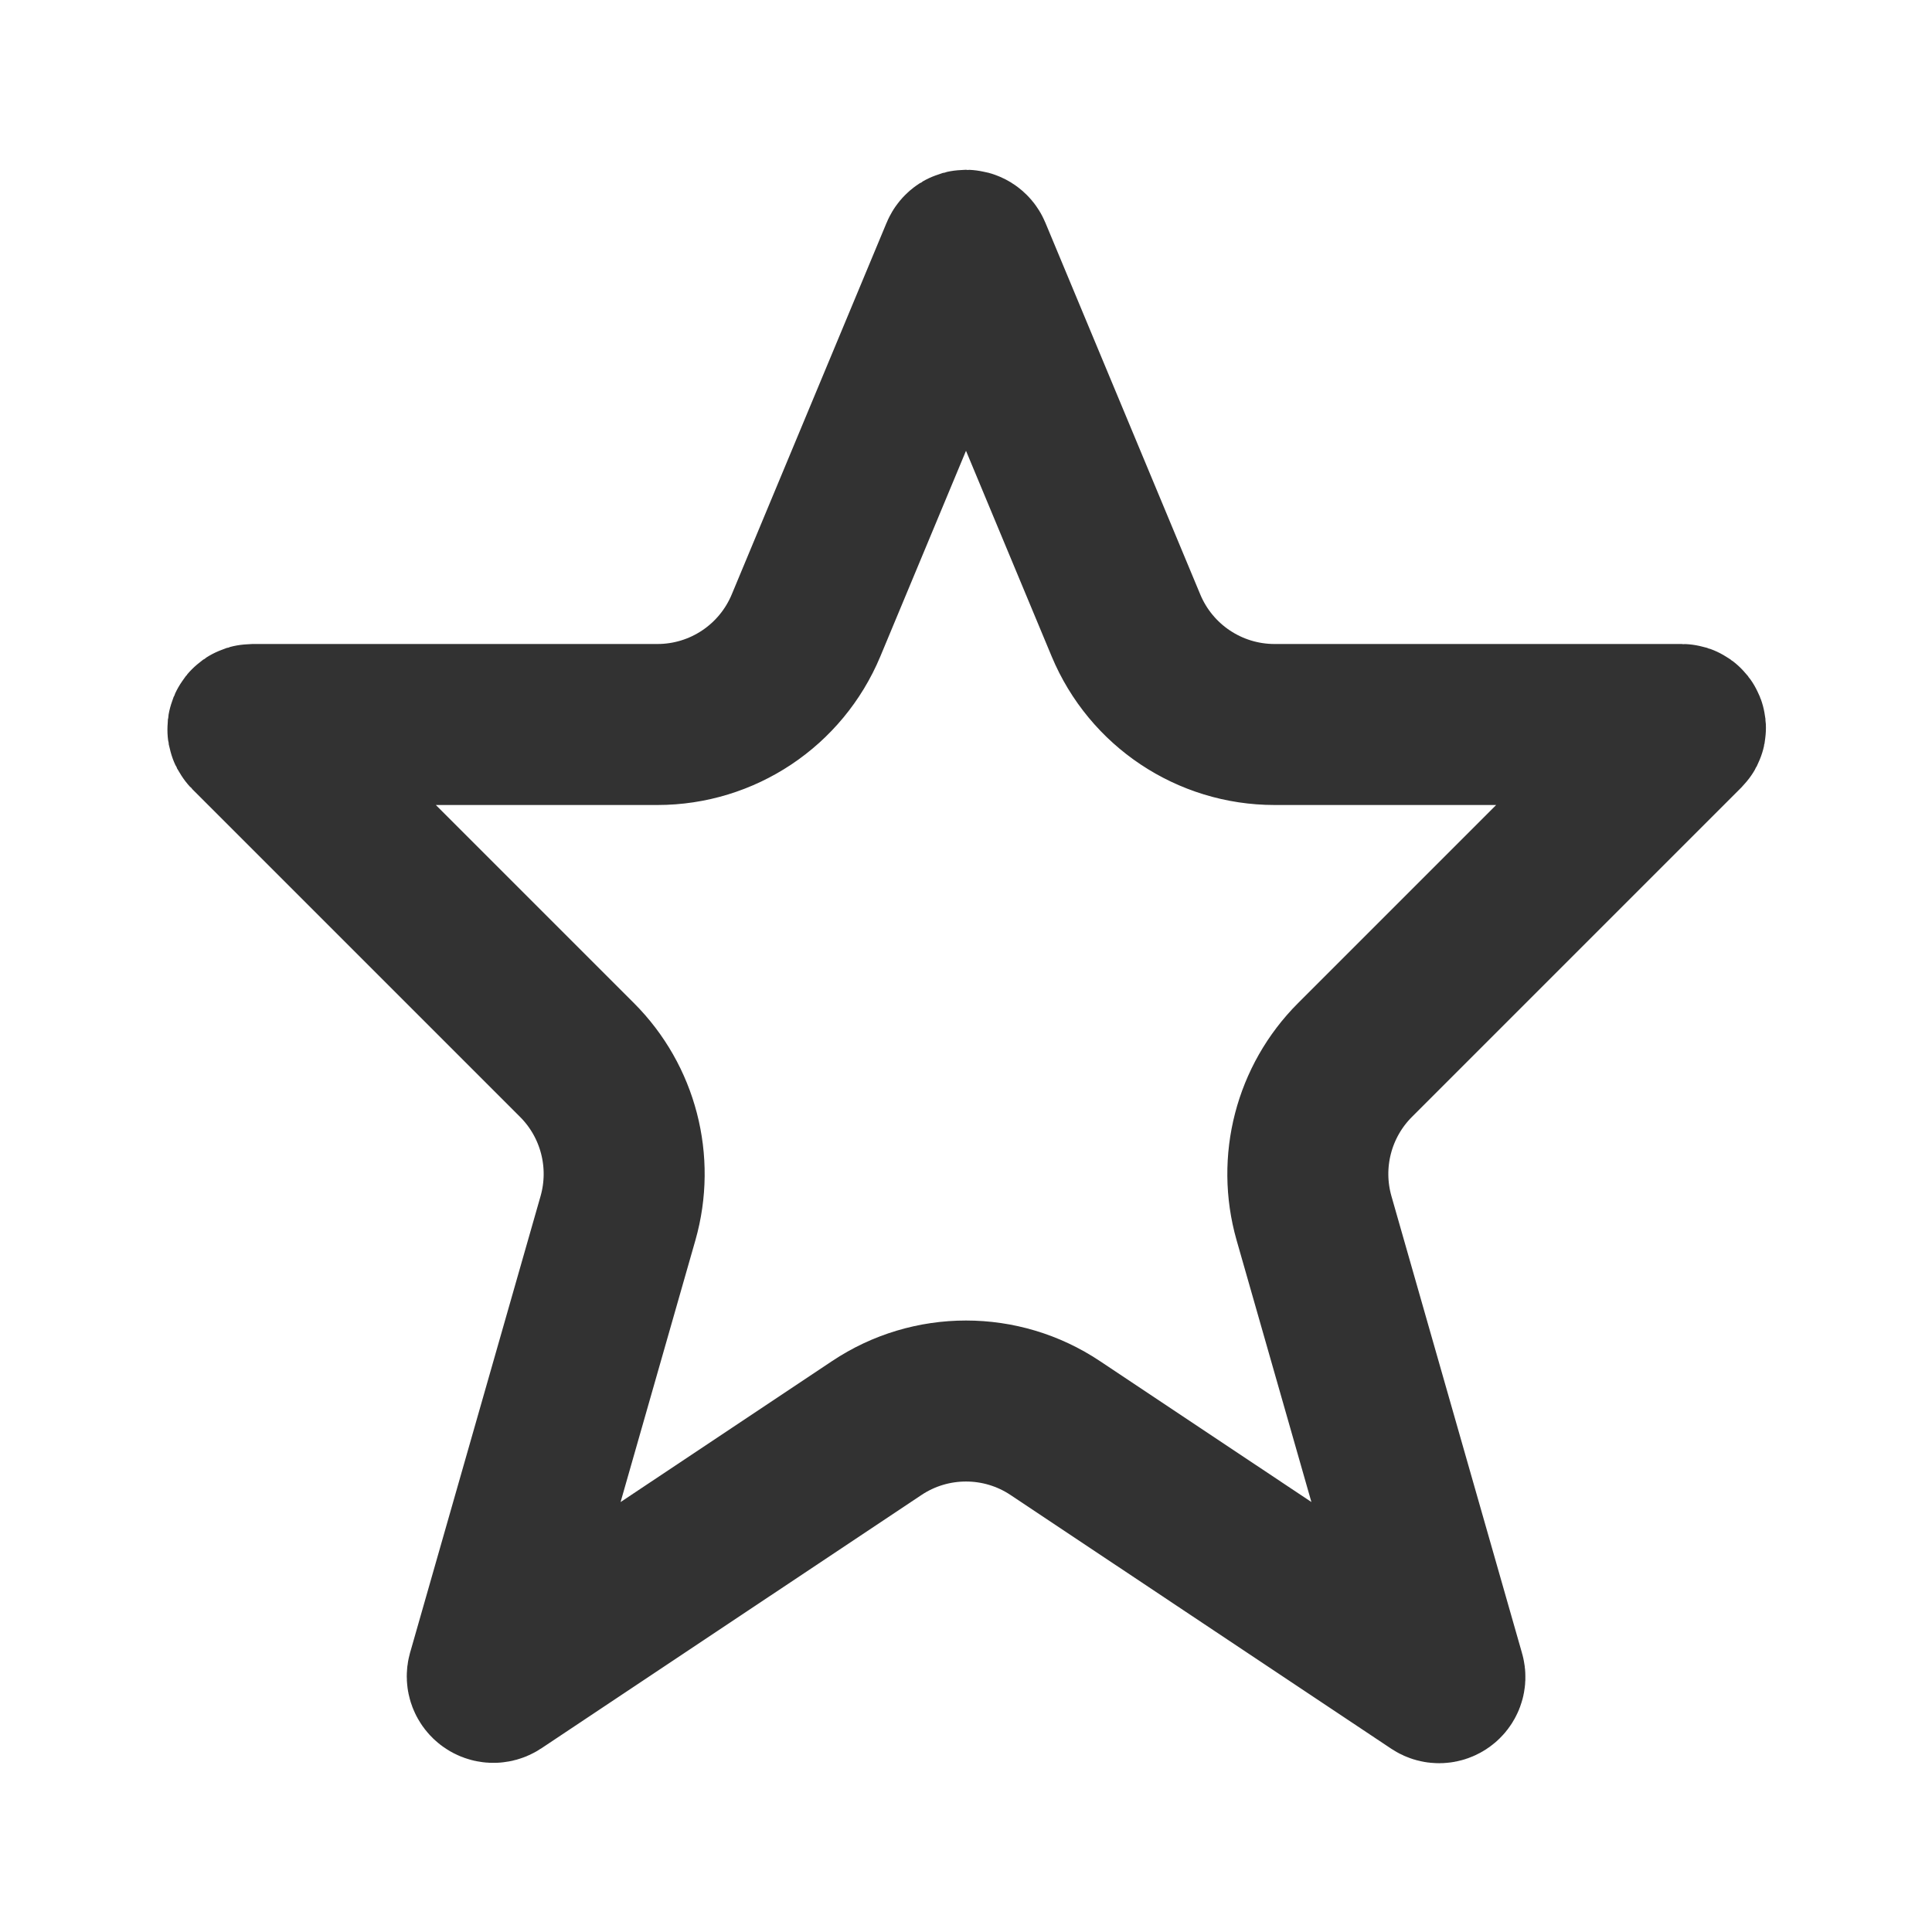 <?xml version="1.0" encoding="utf-8"?>
<svg width="800px" height="800px" viewBox="0 0 24 24" fill="none" xmlns="http://www.w3.org/2000/svg">
<path d="M20.924 9.076L20.893 9.107L16.832 13.168C16.319 13.681 16.124 14.433 16.323 15.132L17.946 20.812C17.965 20.876 17.893 20.928 17.837 20.891L17.819 20.879L13.109 17.74C12.438 17.292 11.562 17.292 10.891 17.74L6.171 20.886C6.112 20.925 6.037 20.87 6.056 20.803L6.064 20.776L7.677 15.132C7.876 14.433 7.681 13.681 7.168 13.168L3.135 9.135L3.096 9.096C3.06 9.06 3.085 9 3.135 9H8.167C8.974 9 9.702 8.515 10.013 7.769L11.937 3.151C11.96 3.095 12.04 3.095 12.063 3.151L13.987 7.769C14.298 8.515 15.026 9 15.833 9H20.893C20.933 9 20.952 9.048 20.924 9.076Z" stroke="#323232" stroke-width="2" stroke-linejoin="round"/>
</svg>